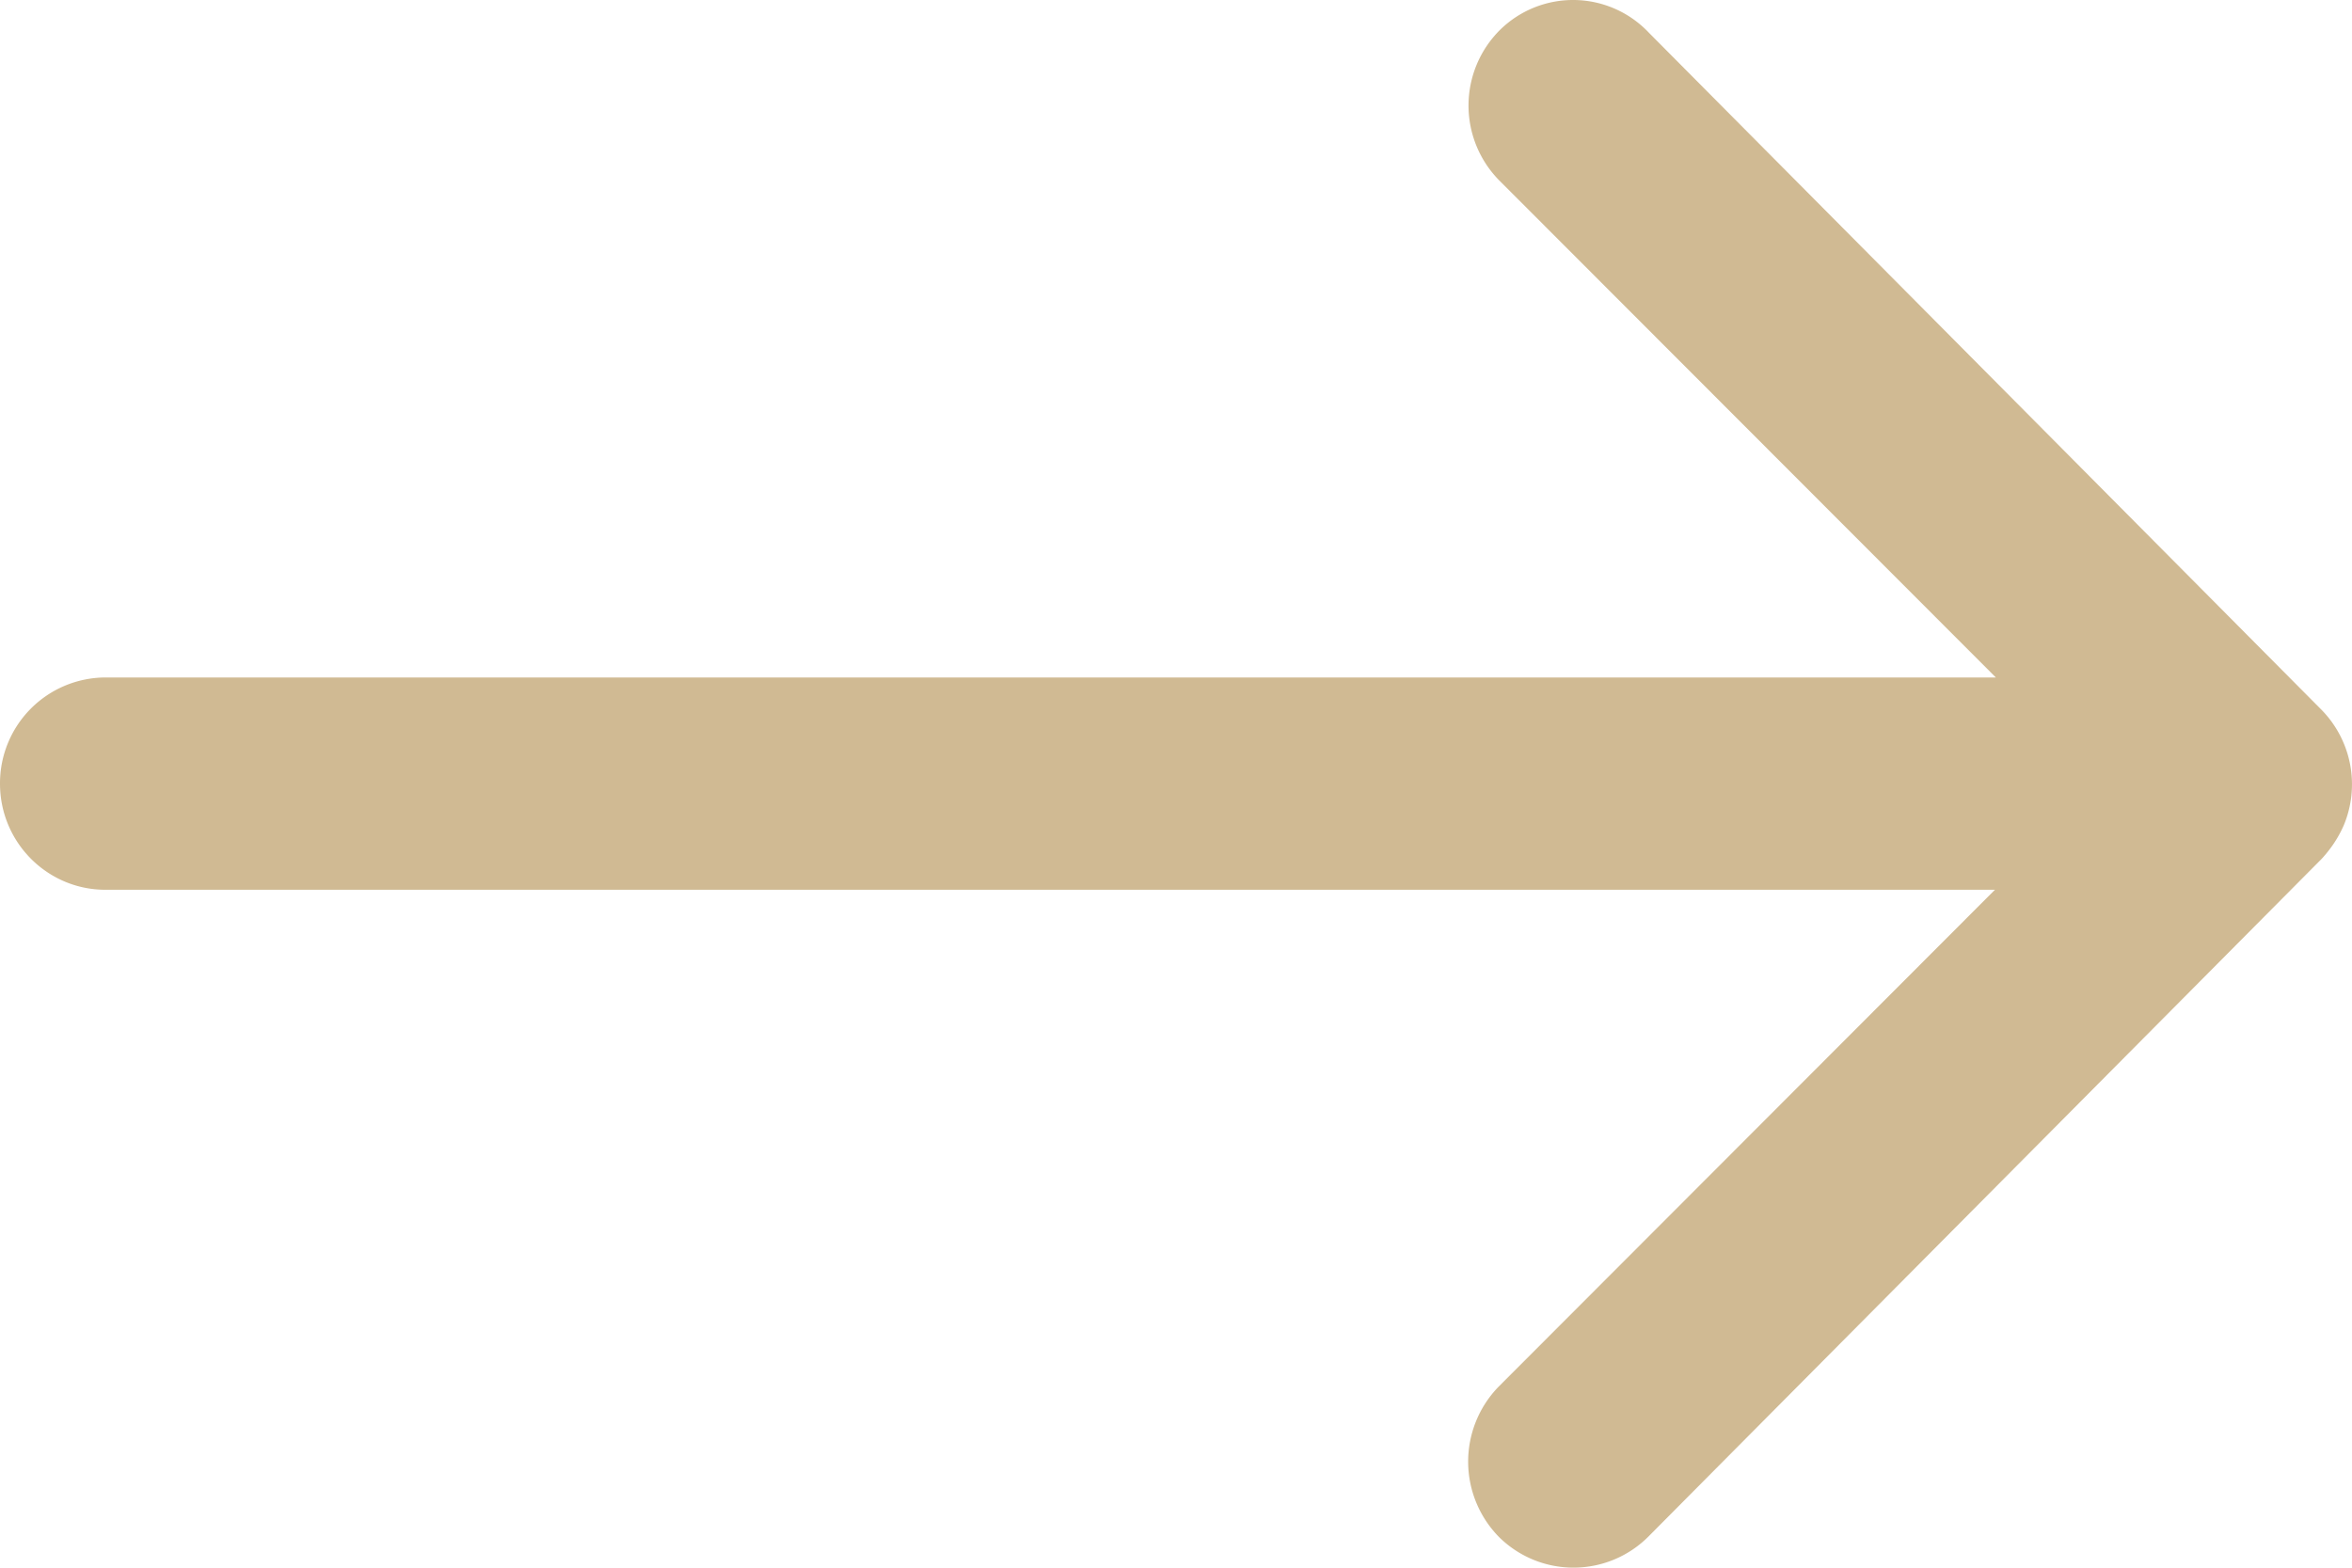 <svg xmlns="http://www.w3.org/2000/svg" width="21" height="14" viewBox="0 0 21 14">
    <path fill="#D0BA93" fill-rule="nonzero" d="M13.392.268a.952.952 0 0 0-.007 1.342l4.435 4.44H.94A.945.945 0 0 0 0 6.998c0 .525.423.948.941.948h16.871l-4.434 4.44a.96.96 0 0 0 .007 1.341.945.945 0 0 0 1.335-.007l6.01-6.051c.08-.088.146-.183.197-.3a.95.95 0 0 0-.197-1.028L14.72.29a.93.93 0 0 0-1.328-.022z"/>
</svg>
